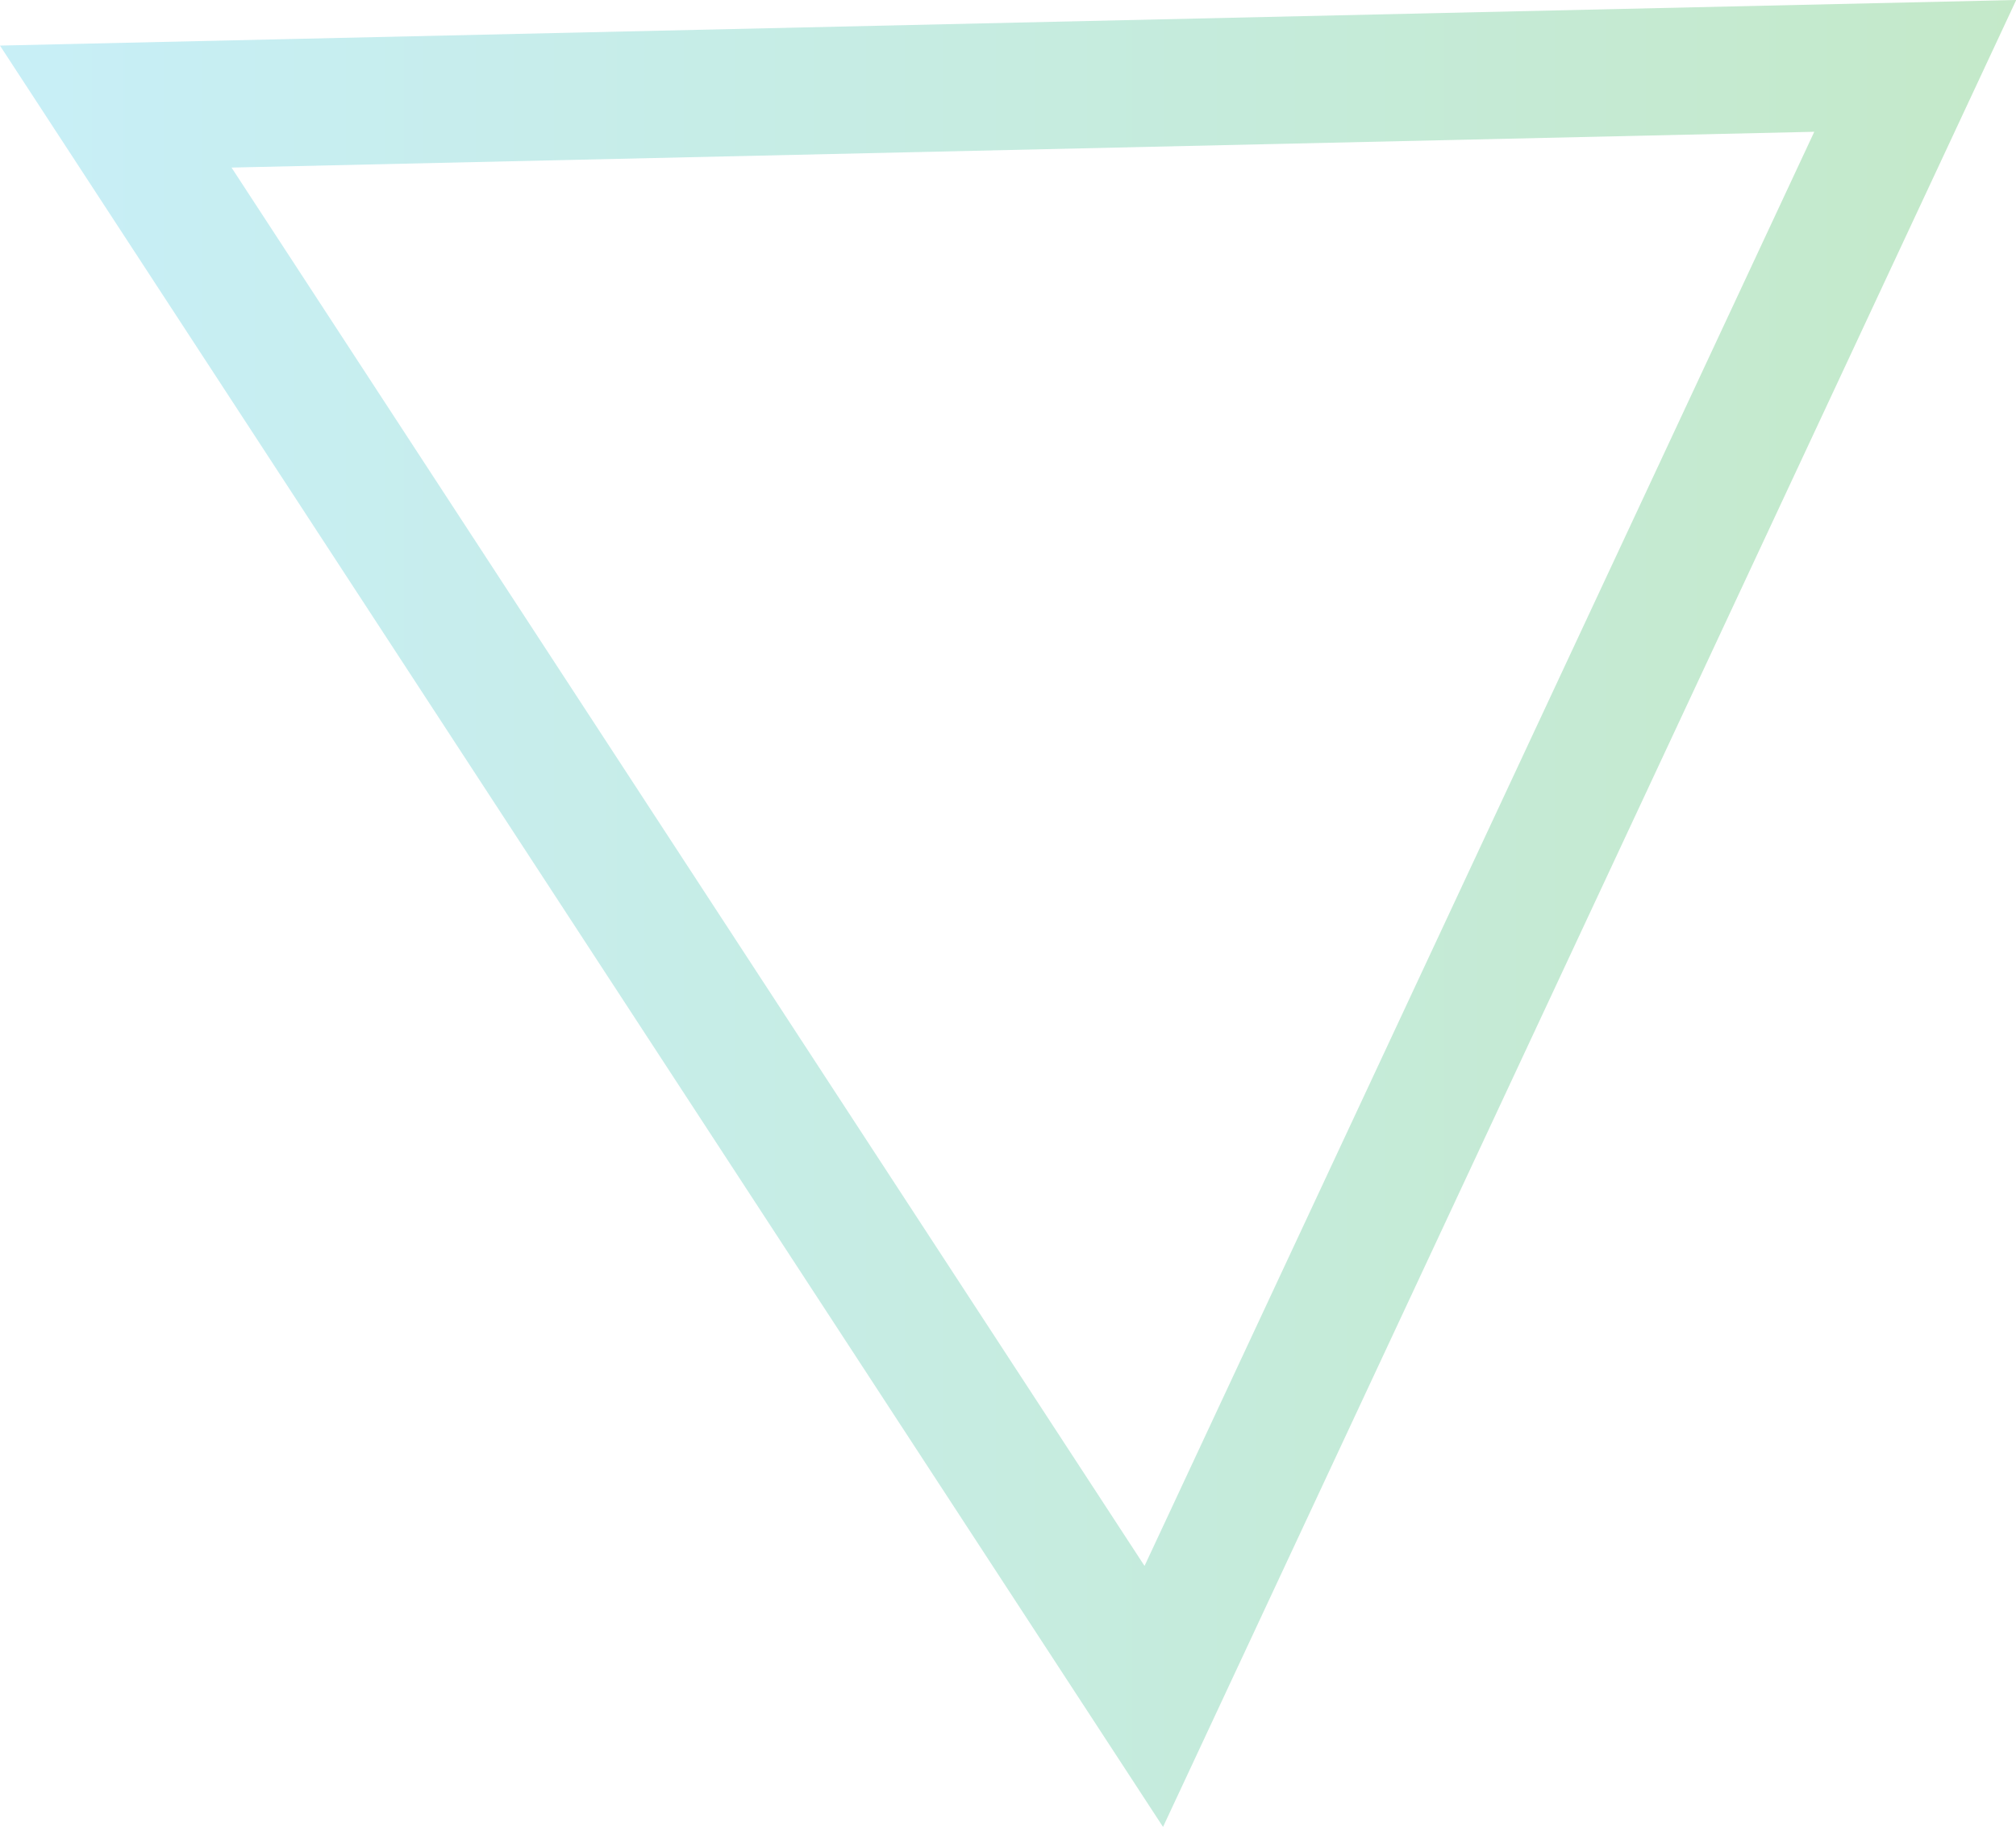 <svg xmlns="http://www.w3.org/2000/svg" xmlns:xlink="http://www.w3.org/1999/xlink" viewBox="0 0 79.24 71.82"><defs><style>.cls-1{opacity:0.3;}.cls-2{fill:none;stroke-miterlimit:10;stroke-width:5px;stroke:url(#linear-gradient);}</style><linearGradient id="linear-gradient" y1="35.91" x2="79.24" y2="35.91" gradientUnits="userSpaceOnUse"><stop offset="0.02" stop-color="#45c8e2"/><stop offset="1" stop-color="#39b54a"/></linearGradient></defs><title>Triangle</title><g id="Layer_2" data-name="Layer 2"><g id="elements" class="cls-1"><polygon class="cls-2" points="4.55 4.19 45.35 66.69 75.28 2.59 4.55 4.19"/></g></g></svg>